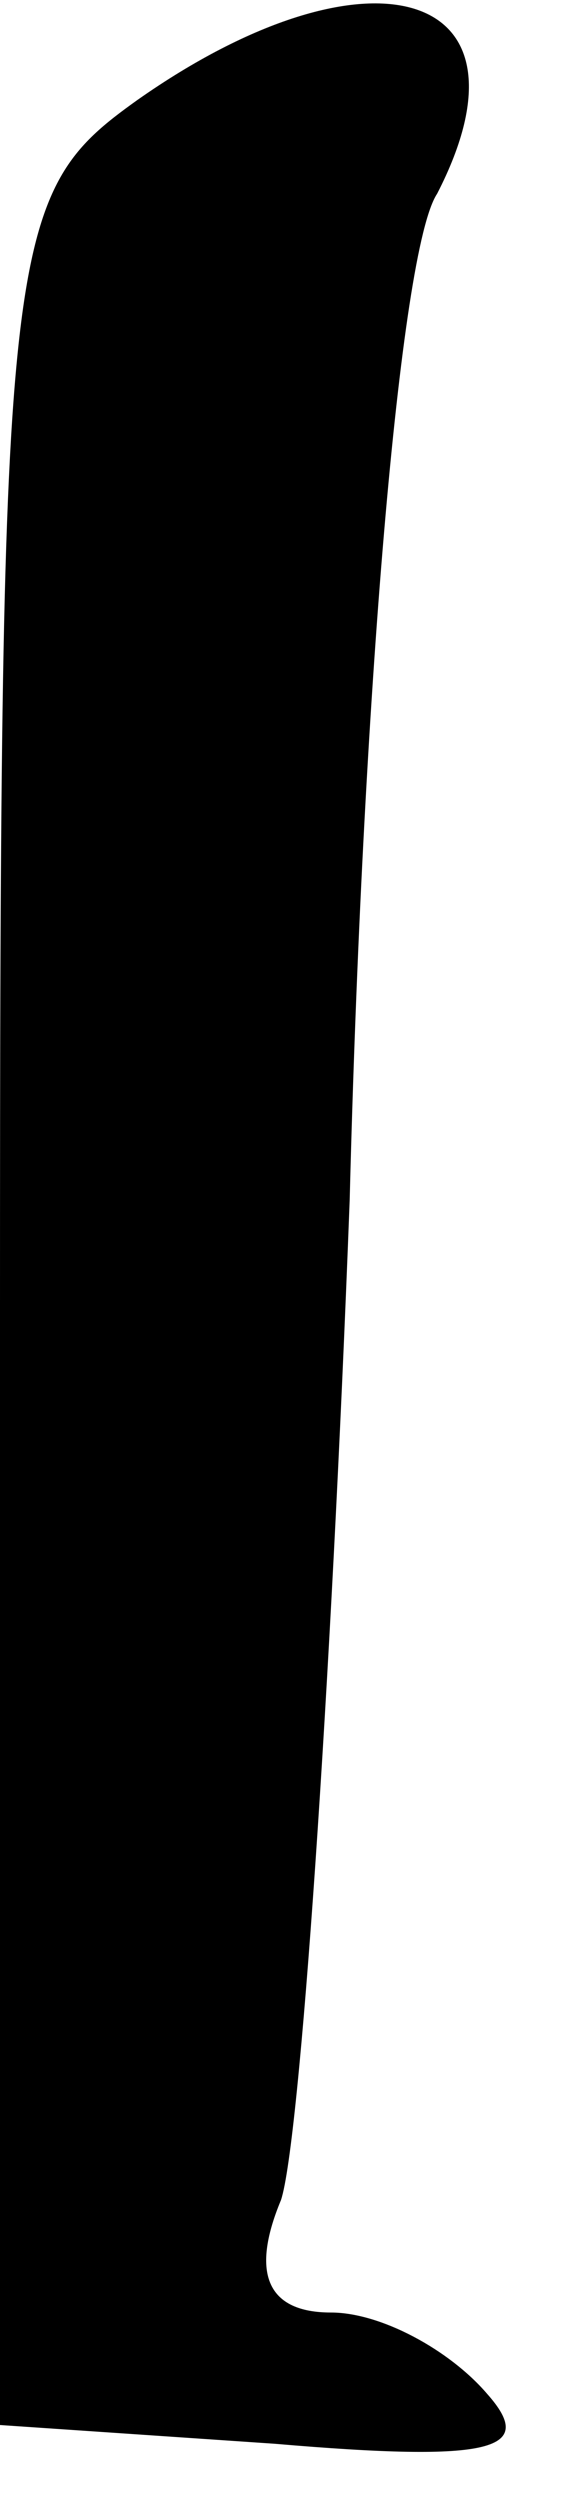 <?xml version="1.0" standalone="no"?>
<!DOCTYPE svg PUBLIC "-//W3C//DTD SVG 20010904//EN"
 "http://www.w3.org/TR/2001/REC-SVG-20010904/DTD/svg10.dtd">
<svg version="1.0" xmlns="http://www.w3.org/2000/svg"
 width="9pt" height="40pt" viewBox="0 0 9 40"
 preserveAspectRatio="xMidYMid meet">
<g transform="translate(0,40) scale(0.1,-0.1)"
fill="#000000" stroke="none">
<path fill="#000000" stroke="none" d="M22 384 c-21 -15 -22 -21 -22 -194 l0
-178 44 -3 c35 -3 42 -1 34 8 -6 7 -17 13 -25 13 -10 0 -13 6 -8 18 3 9 8 81
11 160 2 79 8 152 14 161 17 33 -11 41 -48 15z"/>
</g>
</svg>
